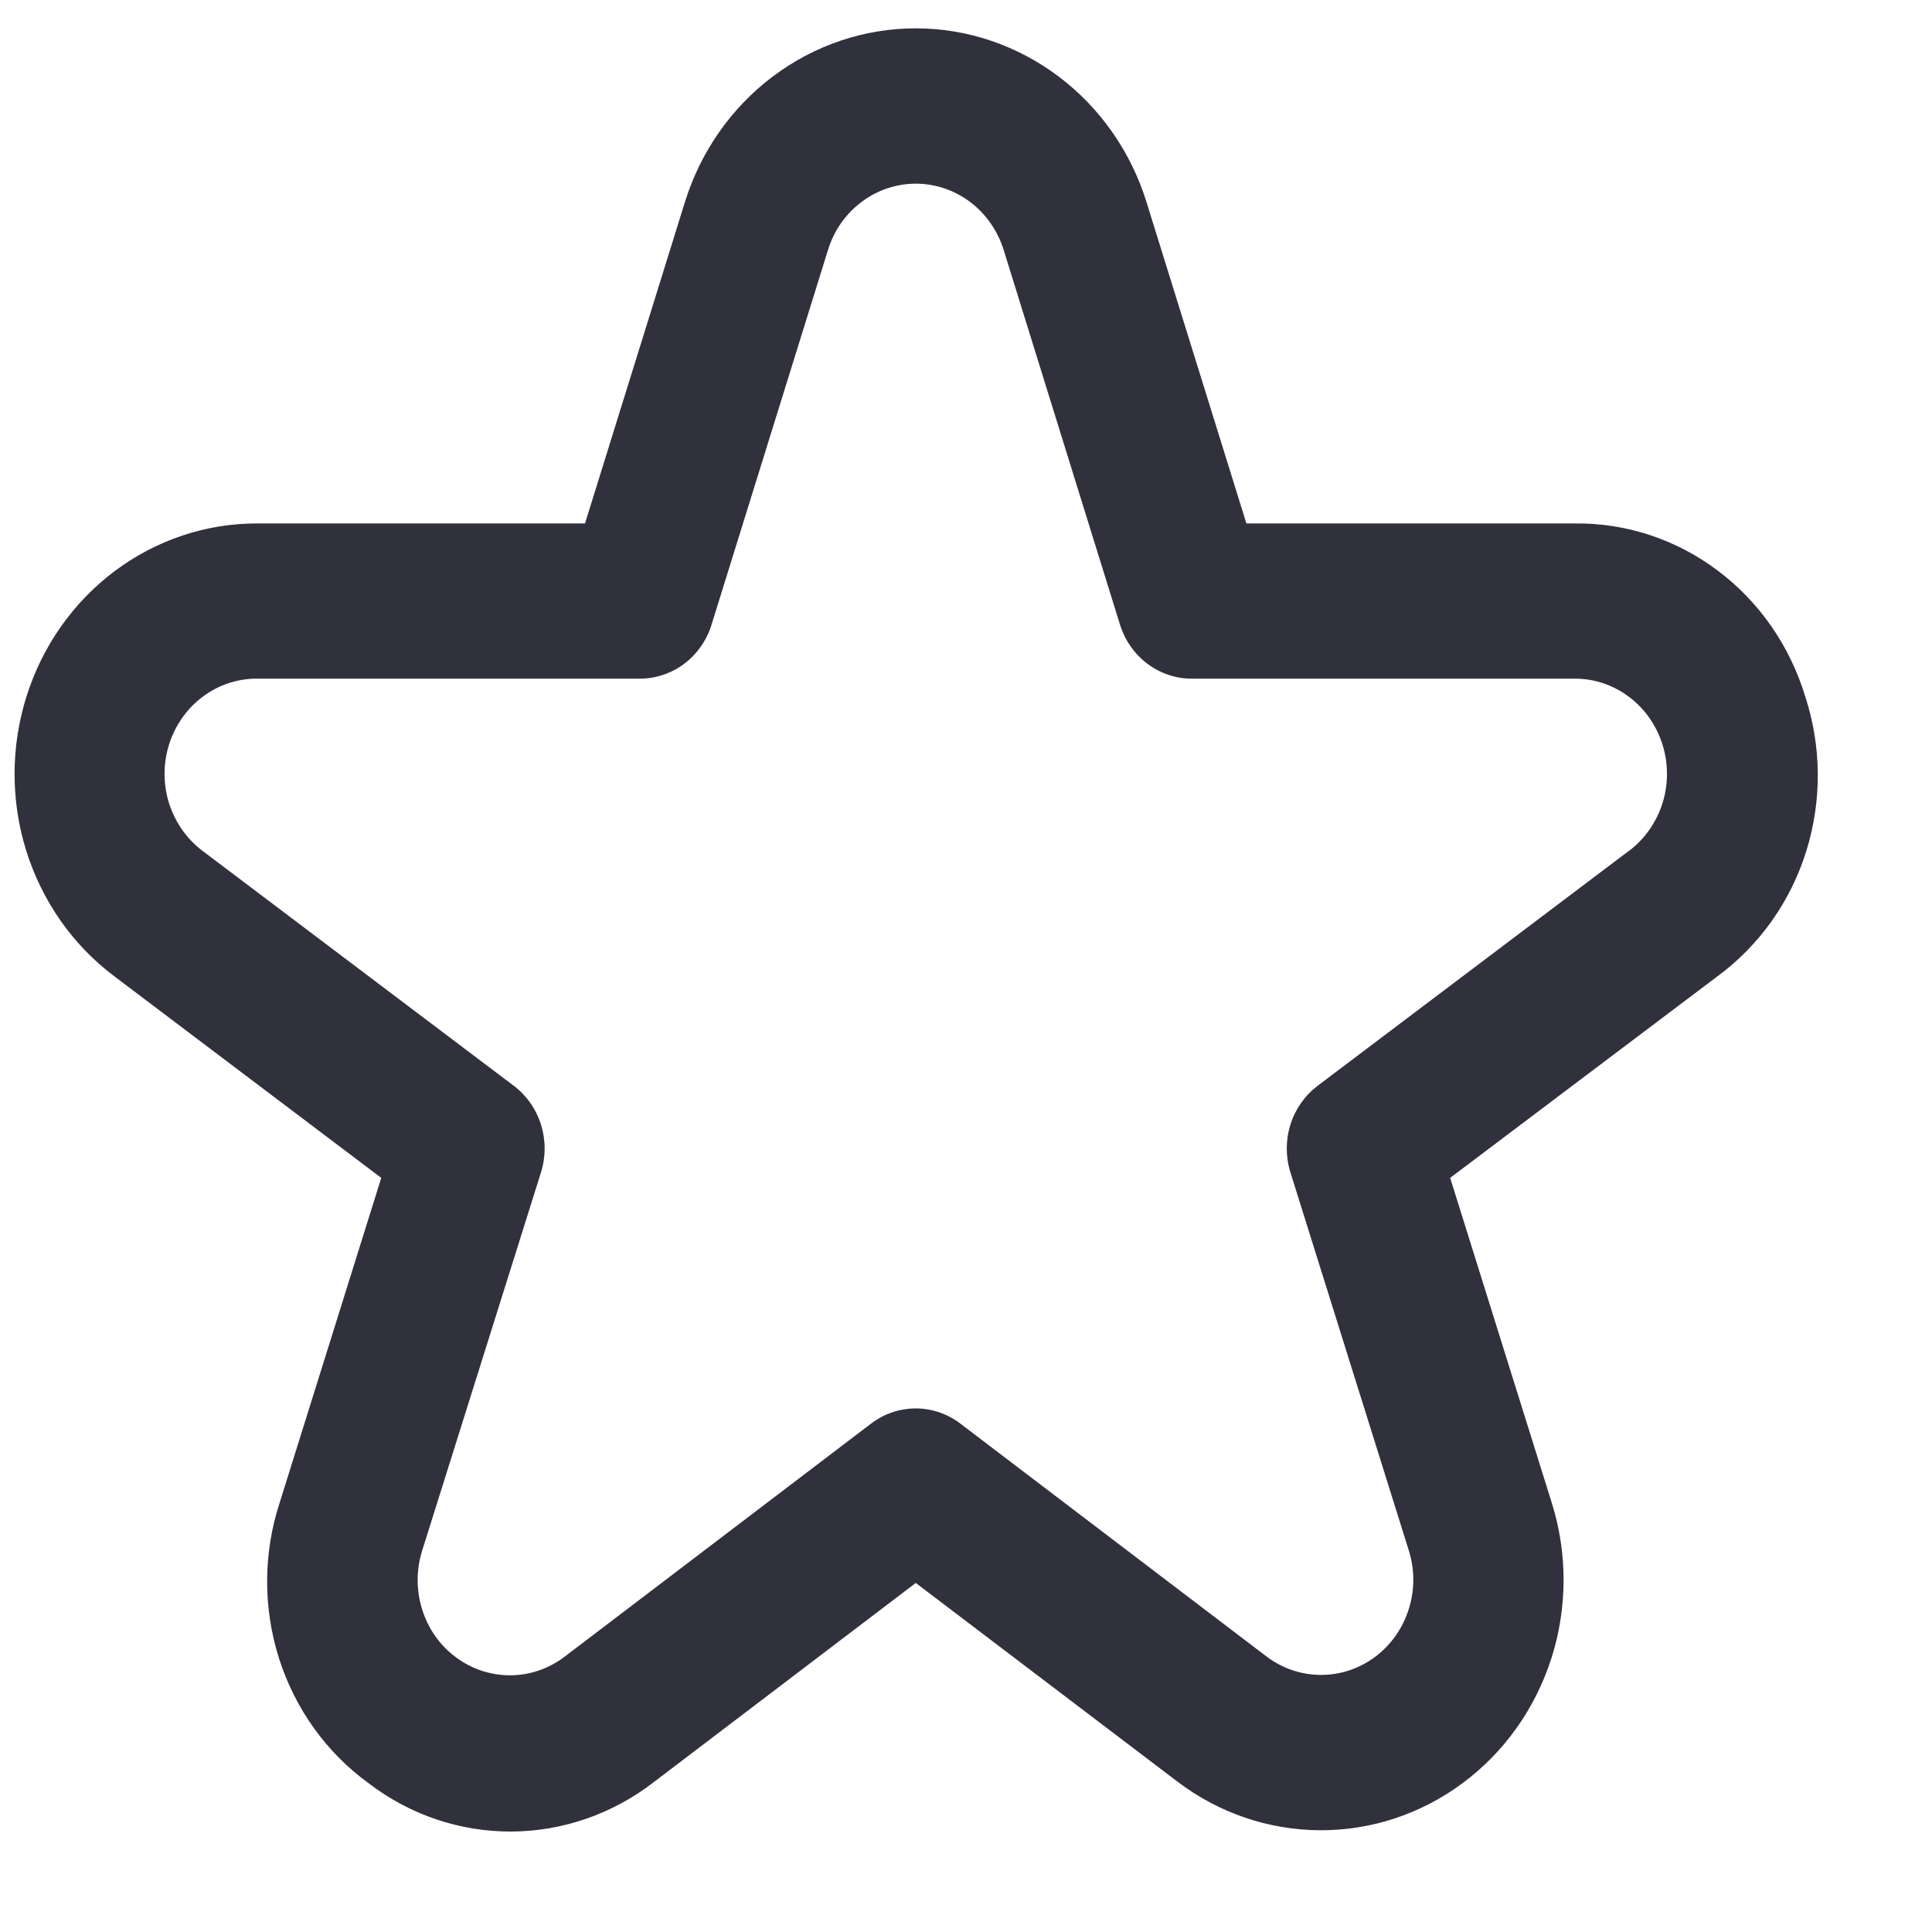 <svg width="15" height="15" viewBox="0 0 15 15" fill="none" xmlns="http://www.w3.org/2000/svg">
<path d="M14.015 5.405C13.896 5.013 13.657 4.67 13.335 4.429C13.013 4.187 12.624 4.059 12.226 4.064H9.677L8.902 1.571C8.781 1.179 8.541 0.836 8.219 0.594C7.897 0.351 7.508 0.22 7.11 0.22C6.711 0.22 6.322 0.351 6 0.594C5.678 0.836 5.438 1.179 5.317 1.571L4.542 4.064H1.993C1.596 4.064 1.21 4.194 0.889 4.435C0.568 4.676 0.329 5.016 0.206 5.406C0.083 5.796 0.082 6.216 0.204 6.606C0.326 6.996 0.564 7.336 0.885 7.578L2.96 9.145L2.171 11.668C2.043 12.06 2.042 12.483 2.166 12.875C2.291 13.268 2.535 13.608 2.862 13.845C3.183 14.091 3.572 14.222 3.972 14.22C4.371 14.218 4.76 14.082 5.079 13.834L7.11 12.29L9.141 13.832C9.462 14.076 9.849 14.208 10.248 14.21C10.646 14.212 11.034 14.084 11.357 13.843C11.681 13.603 11.921 13.263 12.046 12.872C12.17 12.481 12.171 12.06 12.048 11.668L11.259 9.145L13.337 7.578C13.661 7.339 13.902 6.999 14.024 6.608C14.146 6.216 14.143 5.795 14.015 5.405ZM12.648 6.605L10.23 8.43C10.131 8.505 10.057 8.61 10.019 8.731C9.981 8.852 9.981 8.982 10.019 9.103L10.938 12.038C10.985 12.187 10.984 12.347 10.937 12.495C10.89 12.644 10.798 12.773 10.675 12.865C10.552 12.956 10.405 13.005 10.253 13.004C10.102 13.003 9.954 12.953 9.832 12.86L7.455 11.052C7.355 10.976 7.234 10.935 7.11 10.935C6.985 10.935 6.864 10.976 6.764 11.052L4.387 12.86C4.265 12.954 4.117 13.006 3.965 13.007C3.813 13.008 3.664 12.96 3.541 12.868C3.417 12.777 3.325 12.647 3.278 12.497C3.231 12.348 3.231 12.187 3.278 12.038L4.2 9.103C4.238 8.982 4.238 8.852 4.2 8.731C4.162 8.61 4.088 8.505 3.989 8.43L1.571 6.605C1.449 6.513 1.359 6.383 1.312 6.235C1.266 6.087 1.266 5.927 1.313 5.779C1.36 5.631 1.451 5.501 1.573 5.41C1.695 5.318 1.842 5.269 1.993 5.269H4.969C5.092 5.269 5.213 5.228 5.313 5.153C5.412 5.078 5.487 4.972 5.524 4.851L6.429 1.939C6.475 1.79 6.566 1.66 6.689 1.568C6.811 1.476 6.959 1.426 7.11 1.426C7.262 1.426 7.409 1.476 7.532 1.568C7.654 1.66 7.745 1.79 7.792 1.939L8.696 4.851C8.734 4.972 8.808 5.078 8.908 5.153C9.007 5.228 9.128 5.269 9.251 5.269H12.227C12.378 5.269 12.525 5.318 12.647 5.41C12.769 5.501 12.86 5.631 12.907 5.779C12.954 5.927 12.954 6.087 12.908 6.235C12.861 6.383 12.771 6.513 12.649 6.605H12.648Z" fill="#30313D"/>
</svg>
